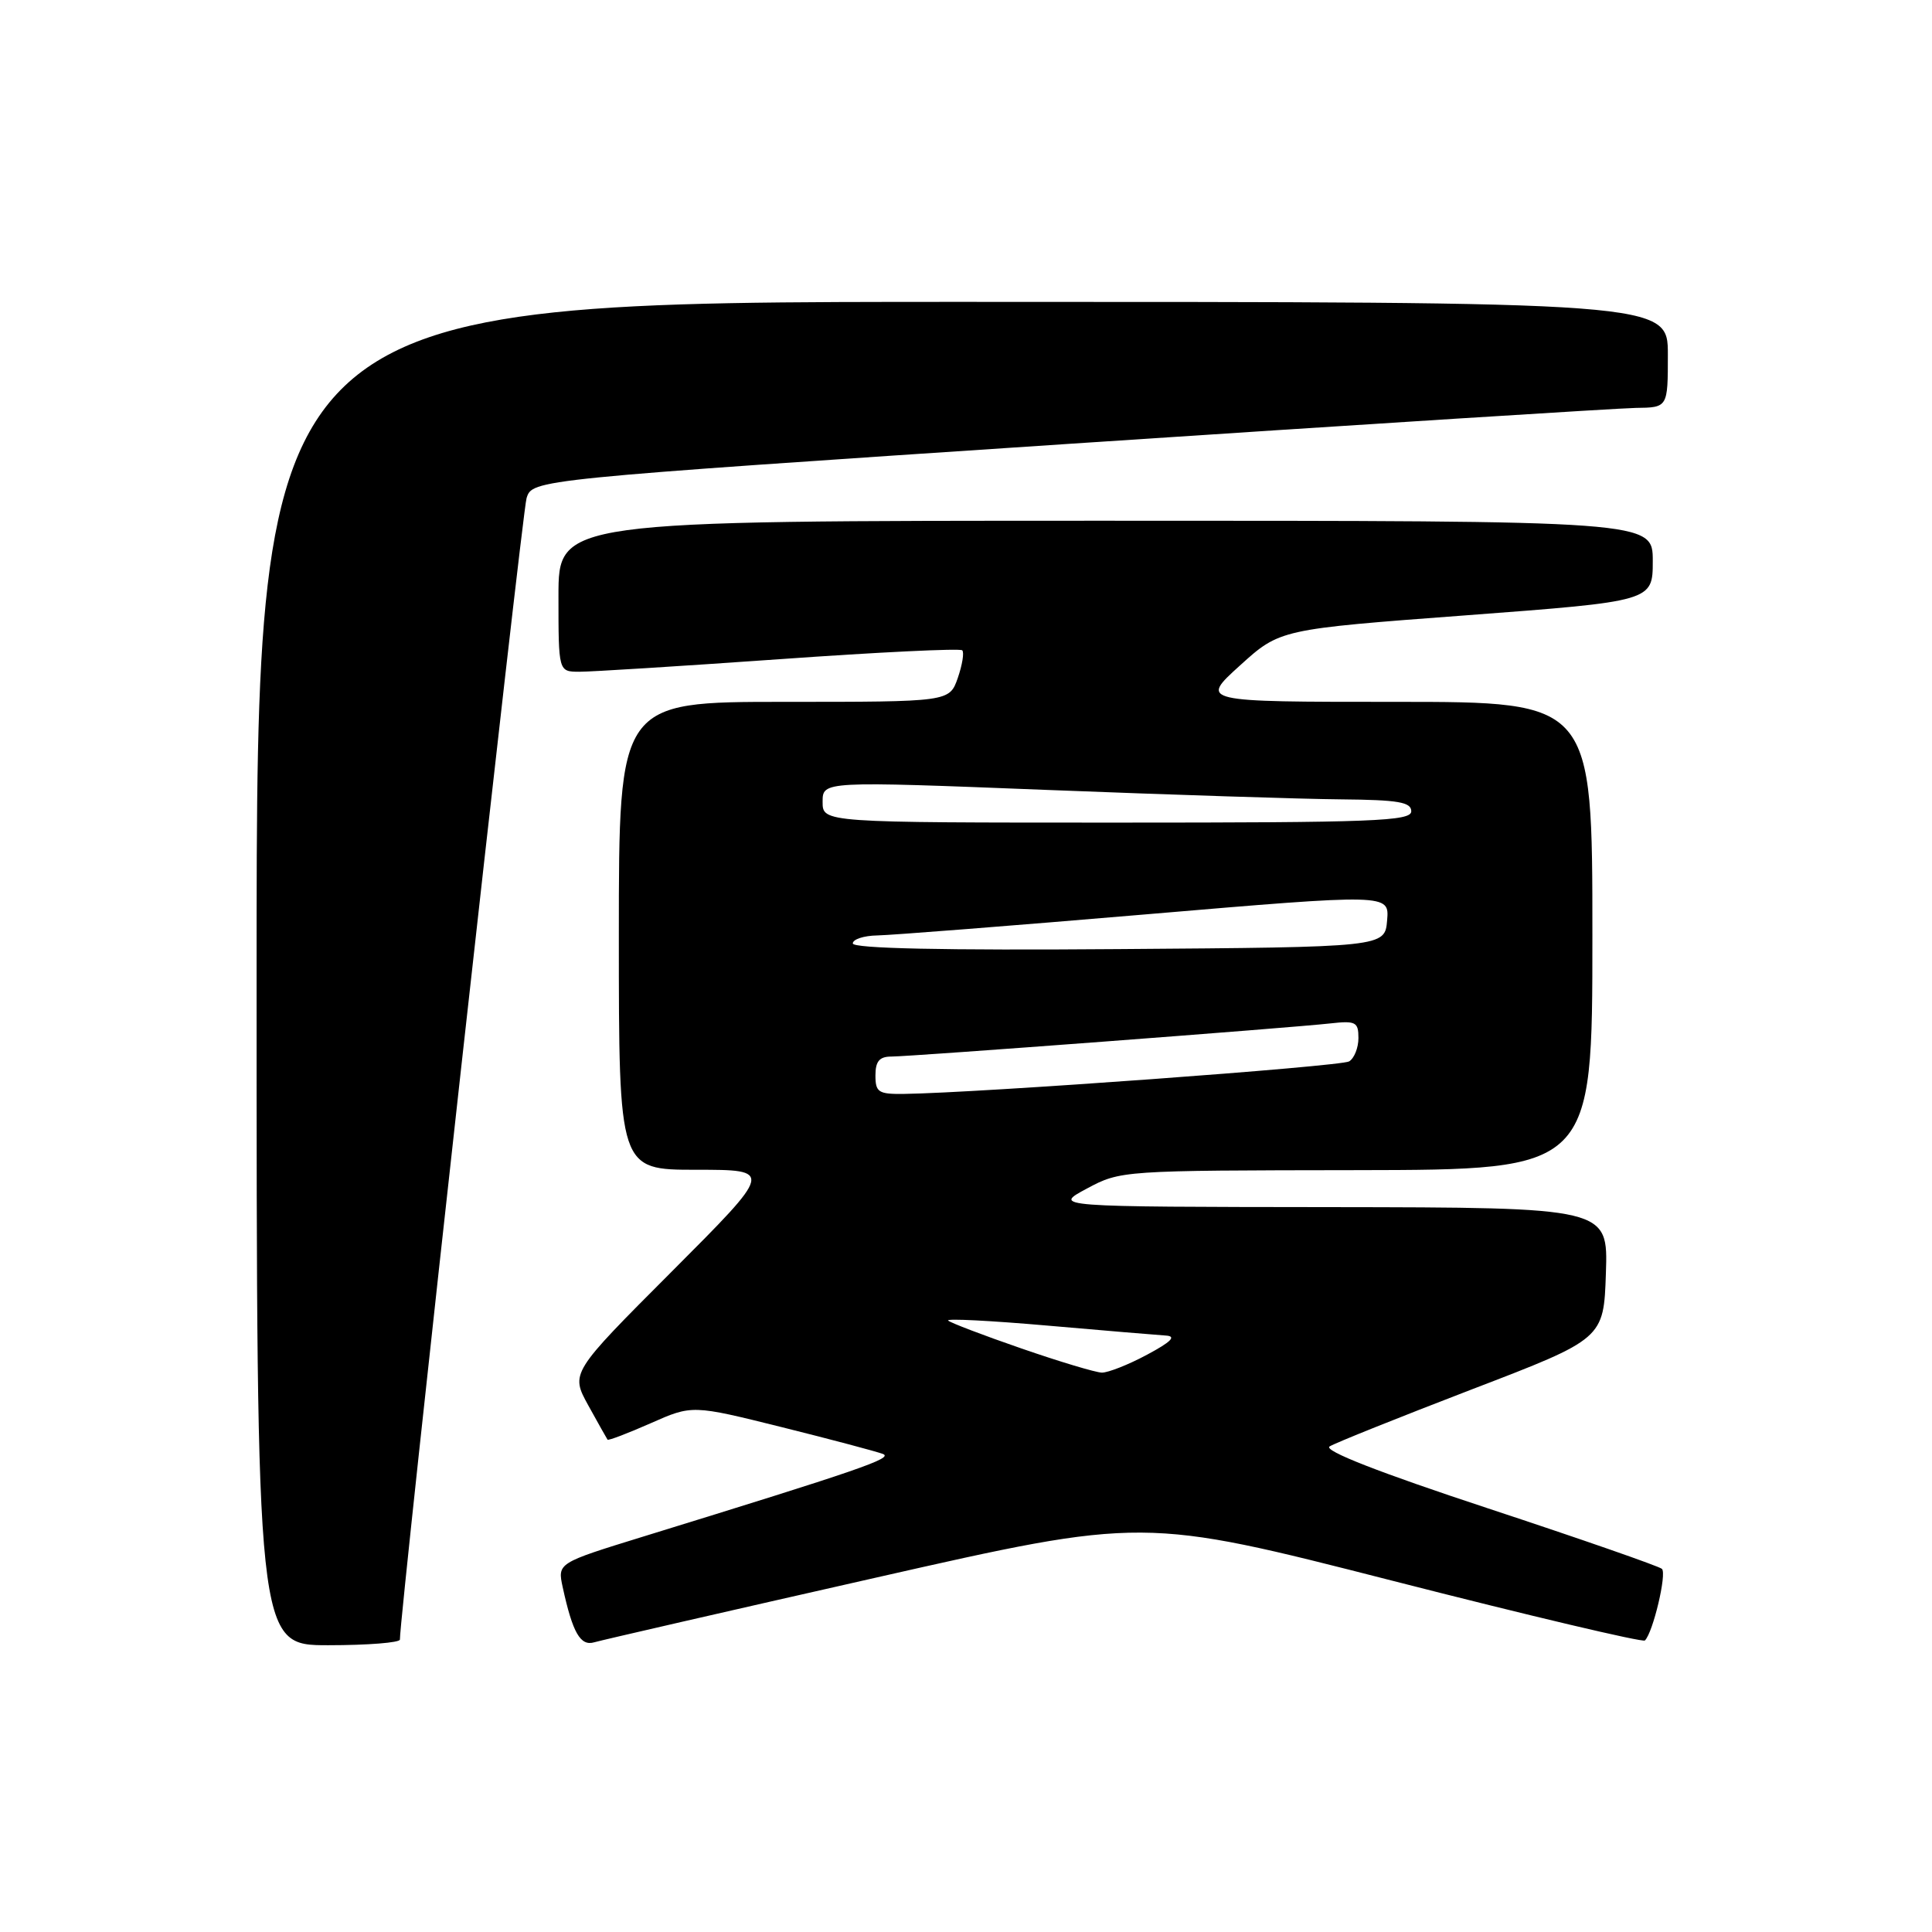 <?xml version="1.0" encoding="UTF-8" standalone="no"?>
<!DOCTYPE svg PUBLIC "-//W3C//DTD SVG 1.1//EN" "http://www.w3.org/Graphics/SVG/1.1/DTD/svg11.dtd" >
<svg xmlns="http://www.w3.org/2000/svg" xmlns:xlink="http://www.w3.org/1999/xlink" version="1.1" viewBox="0 0 256 256">
 <g >
 <path fill="currentColor"
d=" M 52.99 217.25 C 52.93 214.29 69.17 67.97 69.77 66.02 C 70.53 63.54 70.53 63.54 141.52 58.82 C 180.56 56.23 214.41 54.09 216.75 54.05 C 221.00 54.00 221.00 54.00 221.00 47.00 C 221.00 40.00 221.00 40.00 127.50 40.00 C 34.00 40.00 34.00 40.00 34.00 129.00 C 34.00 218.00 34.00 218.00 43.50 218.00 C 48.73 218.00 52.99 217.66 52.99 217.25 Z  M 116.00 209.06 C 151.50 201.02 151.50 201.02 184.48 209.45 C 202.61 214.09 217.68 217.65 217.96 217.37 C 219.04 216.30 220.89 208.49 220.21 207.88 C 219.82 207.53 209.46 203.92 197.18 199.87 C 182.72 195.10 175.32 192.21 176.18 191.66 C 176.91 191.20 185.38 187.81 195.00 184.11 C 212.50 177.40 212.50 177.40 212.79 168.70 C 213.08 160.00 213.08 160.00 176.29 159.95 C 139.50 159.91 139.50 159.91 144.00 157.50 C 148.47 155.10 148.68 155.09 179.75 155.05 C 211.00 155.00 211.00 155.00 211.00 124.00 C 211.00 93.00 211.00 93.00 184.99 93.00 C 158.98 93.00 158.98 93.00 164.29 88.19 C 169.60 83.38 169.60 83.38 194.30 81.53 C 219.00 79.67 219.00 79.67 219.00 74.33 C 219.00 69.00 219.00 69.00 146.50 69.00 C 74.00 69.00 74.00 69.00 74.00 79.00 C 74.00 89.00 74.00 89.00 76.75 89.01 C 78.26 89.02 90.19 88.27 103.25 87.35 C 116.31 86.42 127.23 85.89 127.50 86.17 C 127.78 86.45 127.51 88.10 126.91 89.84 C 125.80 93.00 125.80 93.00 103.90 93.00 C 82.00 93.00 82.00 93.00 82.00 124.00 C 82.00 155.00 82.00 155.00 92.24 155.00 C 102.47 155.00 102.47 155.00 89.03 168.47 C 75.59 181.93 75.59 181.93 77.95 186.22 C 79.25 188.57 80.40 190.62 80.50 190.76 C 80.61 190.91 83.17 189.93 86.21 188.59 C 91.72 186.15 91.72 186.15 103.61 189.11 C 110.15 190.74 116.17 192.34 117.00 192.66 C 118.41 193.22 113.93 194.76 85.18 203.62 C 73.87 207.11 73.87 207.11 74.56 210.31 C 75.88 216.37 76.91 218.16 78.75 217.61 C 79.71 217.33 96.47 213.48 116.00 209.06 Z  M 135.32 178.67 C 130.27 176.93 125.91 175.26 125.63 174.98 C 125.35 174.69 131.28 174.99 138.81 175.65 C 146.34 176.31 153.40 176.90 154.50 176.97 C 155.92 177.06 155.18 177.80 152.00 179.50 C 149.53 180.83 146.82 181.89 146.00 181.88 C 145.18 181.86 140.37 180.42 135.32 178.67 Z  M 116.00 142.50 C 116.00 140.63 116.53 140.00 118.10 140.00 C 120.66 140.00 170.99 136.20 176.25 135.61 C 179.64 135.23 180.00 135.42 180.00 137.54 C 180.00 138.83 179.45 140.22 178.77 140.64 C 177.68 141.31 129.67 144.82 119.75 144.95 C 116.40 144.99 116.00 144.73 116.00 142.50 Z  M 113.00 125.01 C 113.00 124.46 114.46 123.98 116.25 123.95 C 118.04 123.92 134.03 122.67 151.80 121.16 C 184.10 118.42 184.10 118.42 183.80 121.96 C 183.50 125.50 183.50 125.50 148.25 125.76 C 124.95 125.94 113.00 125.68 113.00 125.01 Z  M 109.00 106.25 C 109.00 103.50 109.00 103.50 138.75 104.67 C 155.11 105.31 172.66 105.88 177.75 105.92 C 185.27 105.99 187.00 106.28 187.00 107.50 C 187.00 108.81 182.00 109.00 148.00 109.00 C 109.00 109.00 109.00 109.00 109.00 106.25 Z "/>
</g>
</svg>